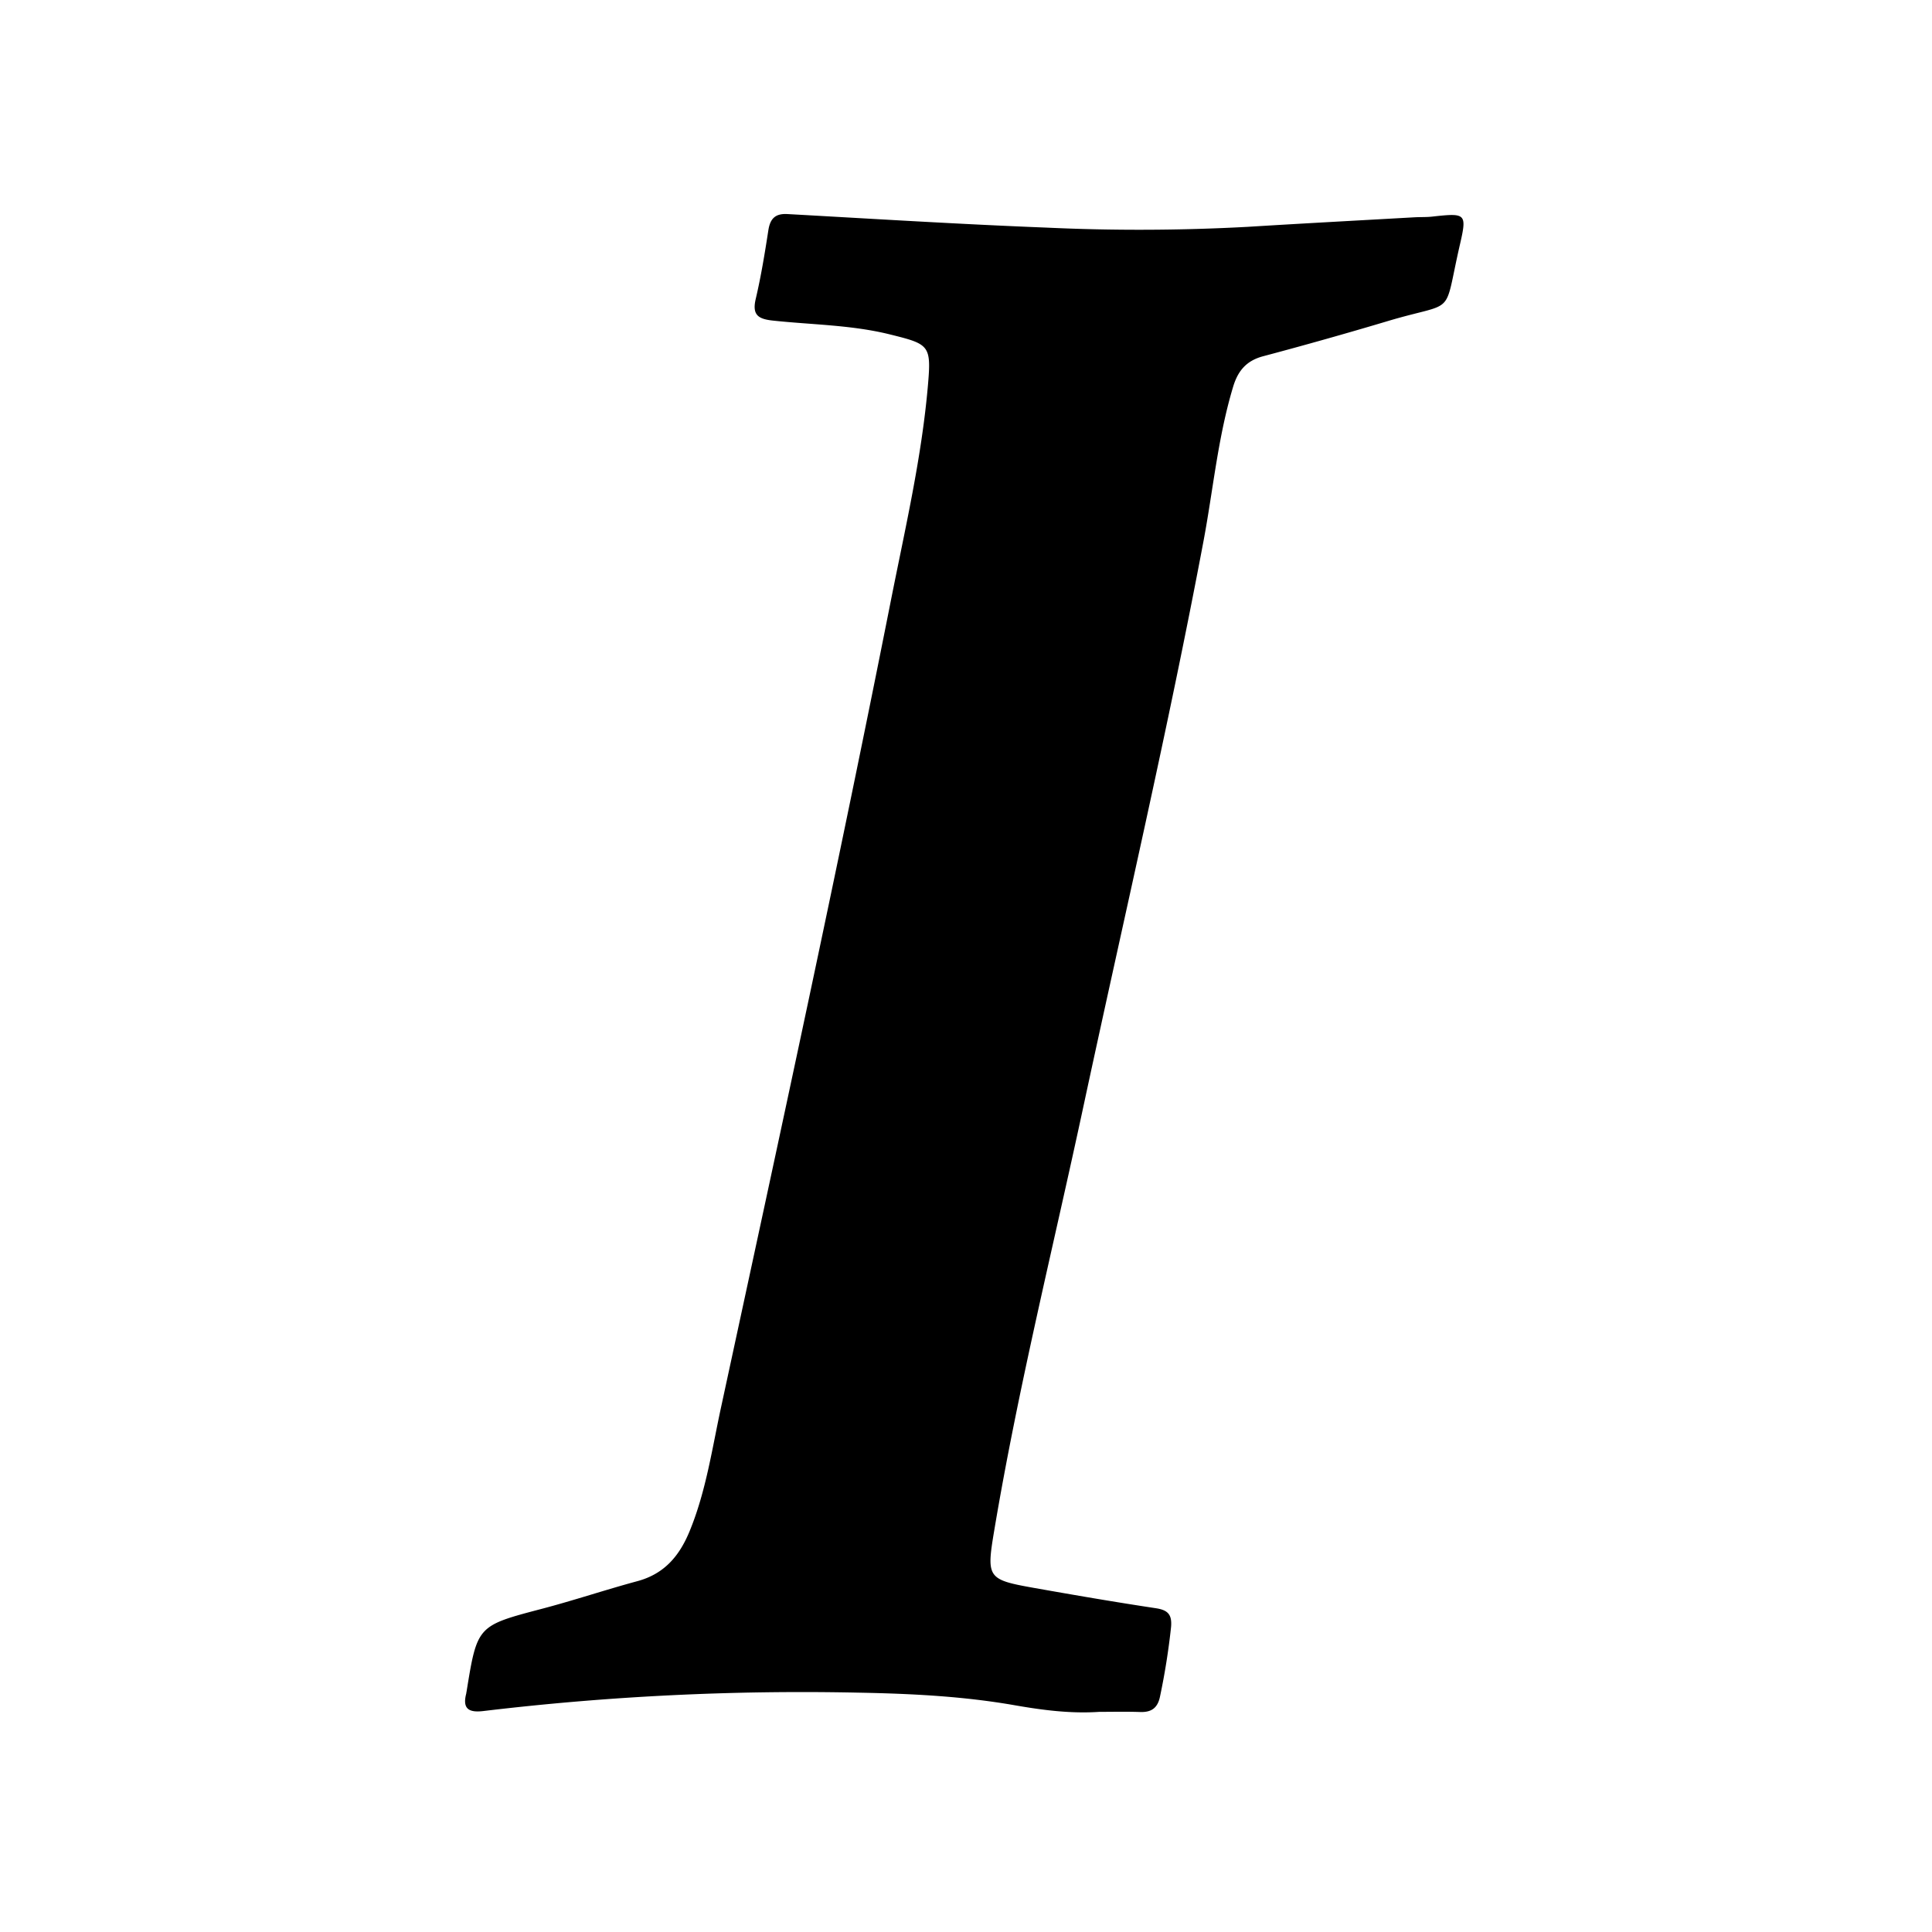 <svg id="Layer_1" data-name="Layer 1" xmlns="http://www.w3.org/2000/svg" viewBox="0 0 512 512"><title>Redactor</title><path d="M291.3,453.66c-7.56.51-15-.46-22.44-1.76-13.68-2.39-27.48-3.07-41.37-3.33a710.58,710.58,0,0,0-99.36,4.87c-3.87.47-5.65-.55-4.56-4.67,0-.16.05-0.34,0.08-0.51,2.83-17.51,2.86-17.41,20.07-21.94,8.43-2.22,16.71-5,25.14-7.28,7.14-1.91,11.15-6.62,13.87-13.2,4.42-10.71,6-22.1,8.44-33.28,15.35-71.07,30.8-142.11,44.93-213.44,3.75-18.95,8.16-37.81,9.82-57.1,0.91-10.56.35-10.81-10.1-13.4-10.2-2.53-20.69-2.55-31-3.66-3.93-.42-5.54-1.51-4.54-5.76,1.41-6,2.4-12.08,3.34-18.16,0.48-3.12,1.84-4.49,5.07-4.31,22.88,1.27,45.76,2.7,68.65,3.59a531,531,0,0,0,53.38-.21c14.68-.91,29.37-1.69,44.06-2.52,1.71-.1,3.43,0,5.13-0.23,8.52-.92,8.88-0.75,7,7.39-4.57,19.81-.65,14.82-19.07,20.32q-16.48,4.92-33.1,9.34c-4.5,1.2-6.73,3.92-8,8.26-4,13.34-5.25,27.19-7.81,40.79-9.41,49.94-21,99.41-31.67,149.09-8.05,37.63-17.4,75-23.77,113-2.11,12.57-1.85,13.06,10.46,15.25,10.78,1.91,21.57,3.77,32.39,5.4,3.25,0.49,4.29,1.76,4,5a183,183,0,0,1-2.89,18.23c-0.59,3.11-2.19,4.37-5.28,4.27C298.49,453.57,294.9,453.66,291.3,453.66Z"/></svg>